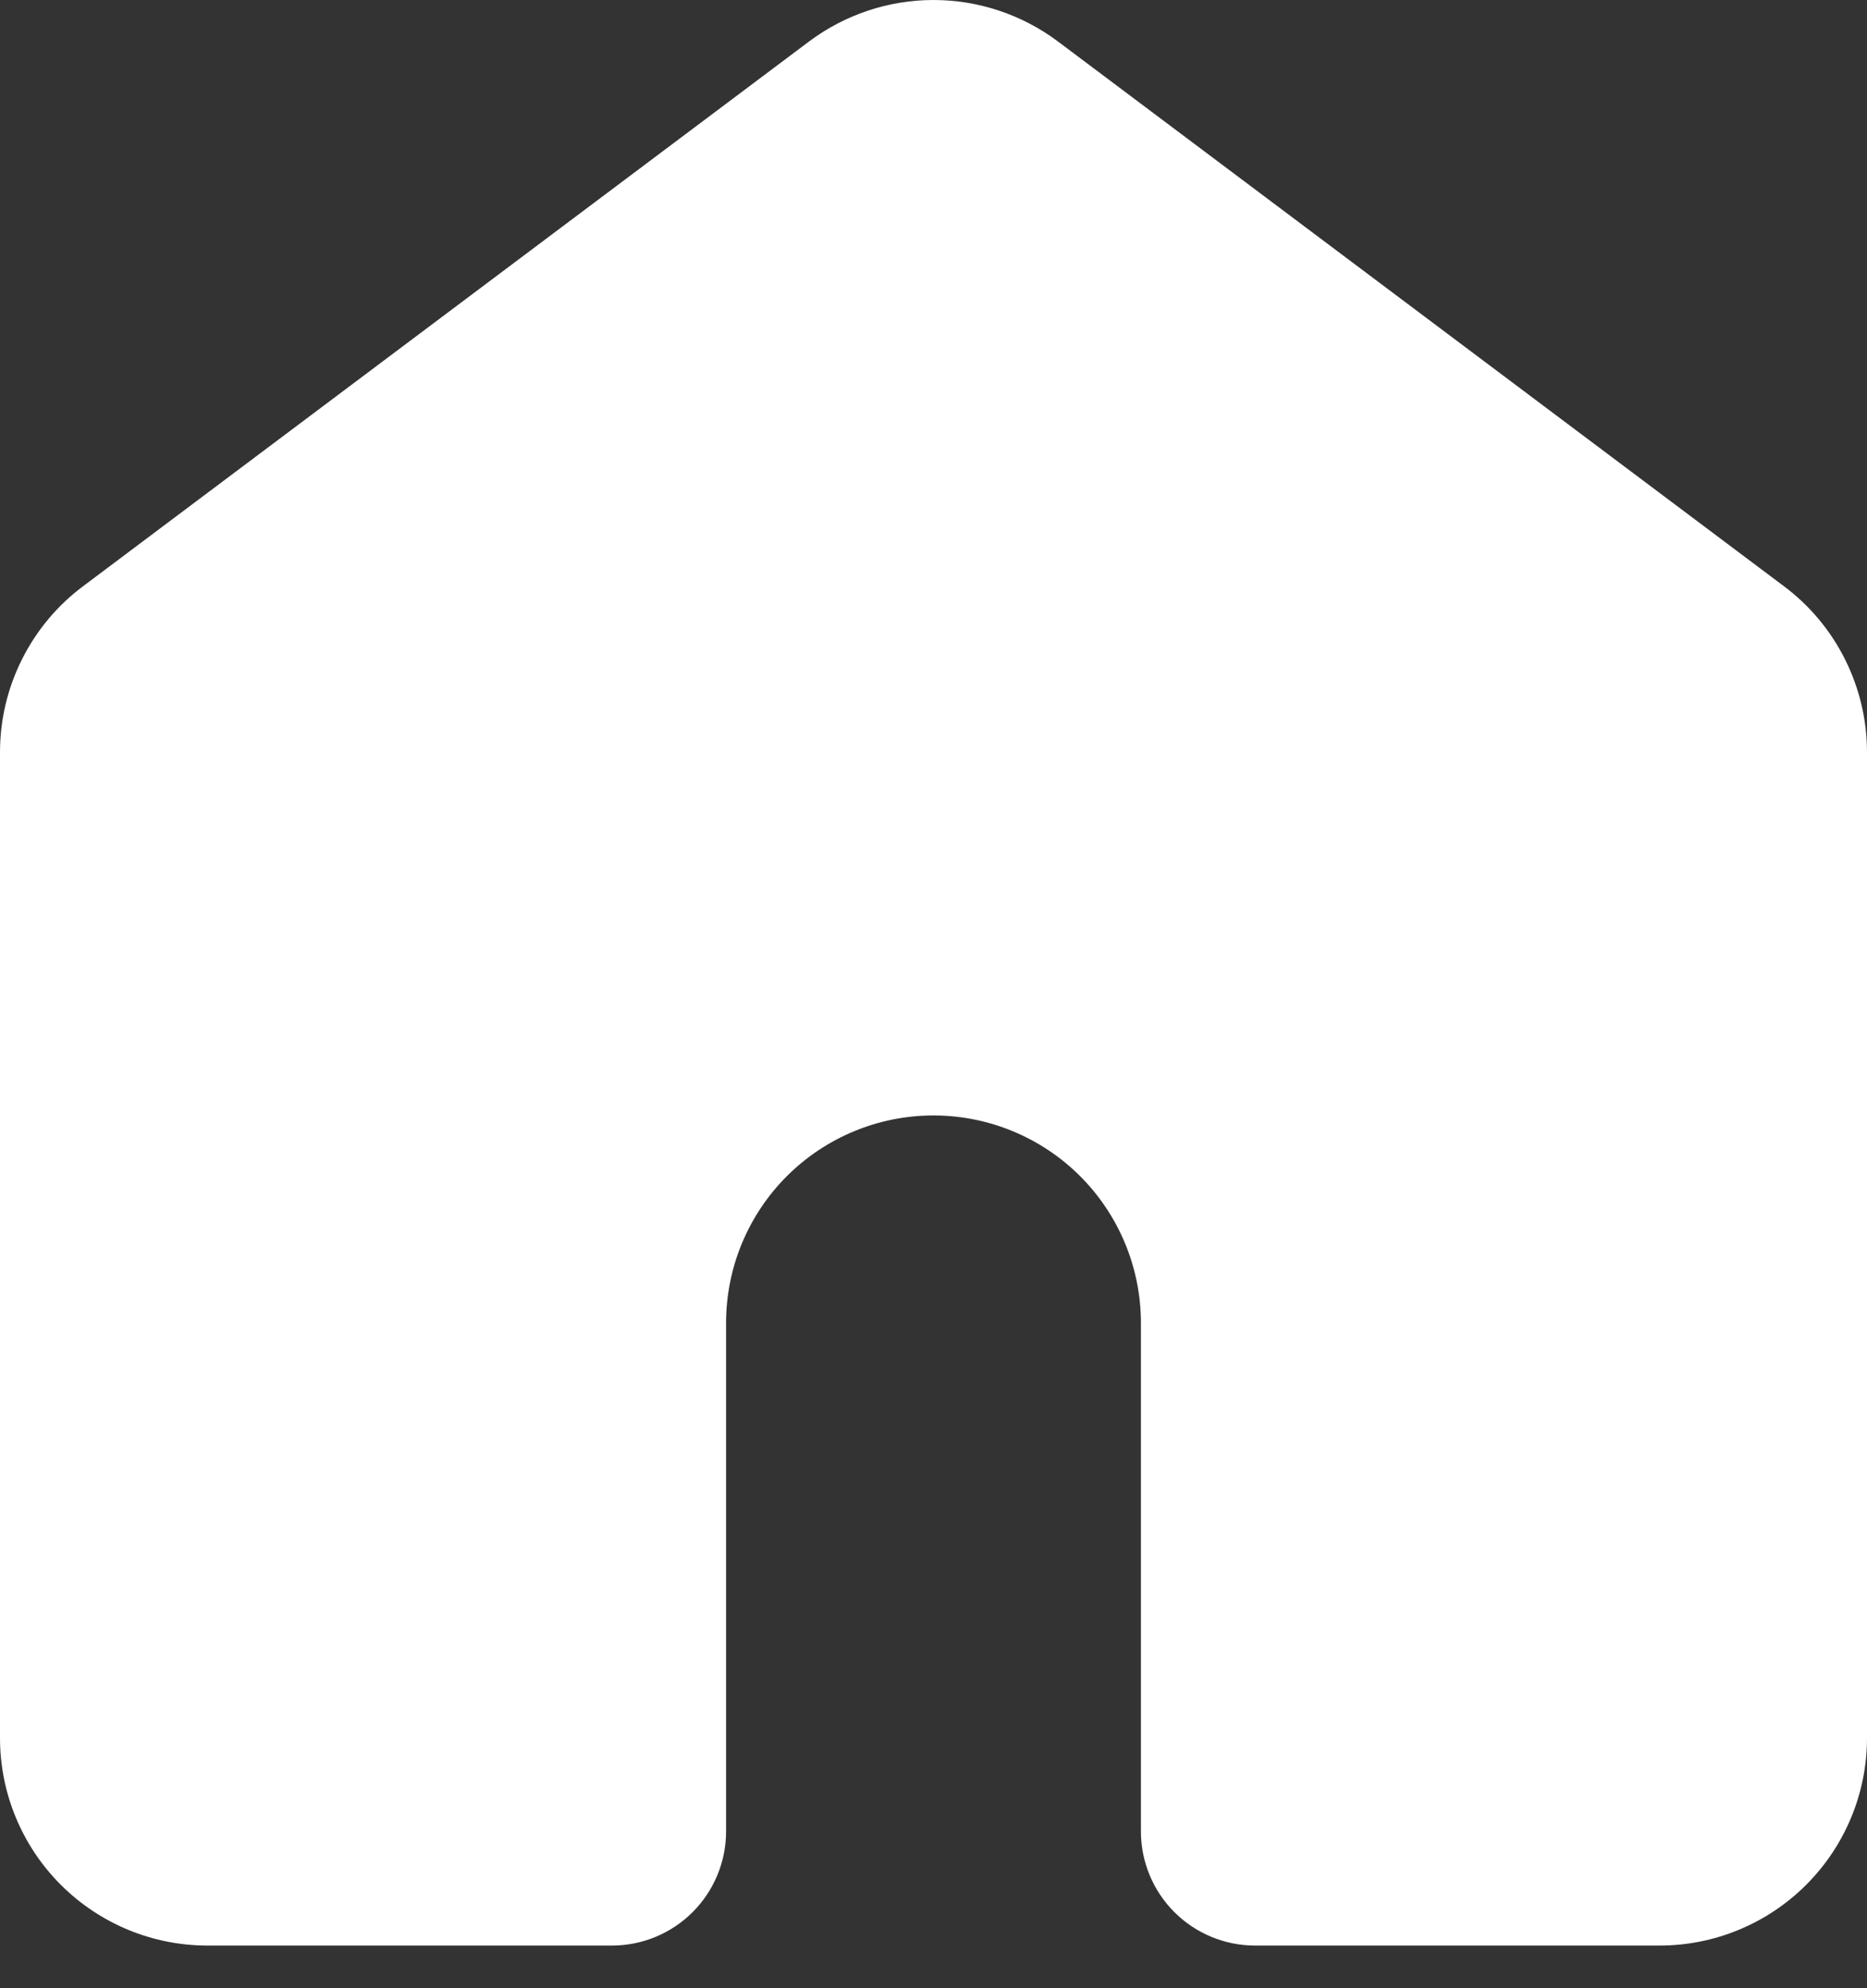 <svg width="31" height="33" viewBox="0 0 31 33" fill="none" xmlns="http://www.w3.org/2000/svg">
<rect x="0" y="0" width="31" height="33" fill="#333333" stroke="none"/>
<path d="M17.567 0.689C16.97 0.242 16.245 0 15.5 0C14.755 0 14.03 0.242 13.433 0.689L1.378 9.731C0.95 10.051 0.603 10.467 0.364 10.946C0.124 11.424 0 11.951 0 12.486V28.847C0 29.761 0.363 30.637 1.009 31.283C1.655 31.929 2.531 32.292 3.444 32.292H10.161C10.664 32.292 11.145 32.092 11.501 31.737C11.856 31.381 12.056 30.9 12.056 30.397V21.958C12.056 21.045 12.418 20.169 13.064 19.523C13.71 18.877 14.586 18.514 15.5 18.514C16.413 18.514 17.29 18.877 17.936 19.523C18.581 20.169 18.944 21.045 18.944 21.958V30.397C18.944 30.9 19.144 31.381 19.499 31.737C19.855 32.092 20.337 32.292 20.839 32.292H27.556C28.469 32.292 29.345 31.929 29.991 31.283C30.637 30.637 31 29.761 31 28.847V12.486C31 11.951 30.875 11.424 30.636 10.946C30.397 10.467 30.05 10.051 29.622 9.731L17.567 0.689Z" fill="white"/>
</svg>
